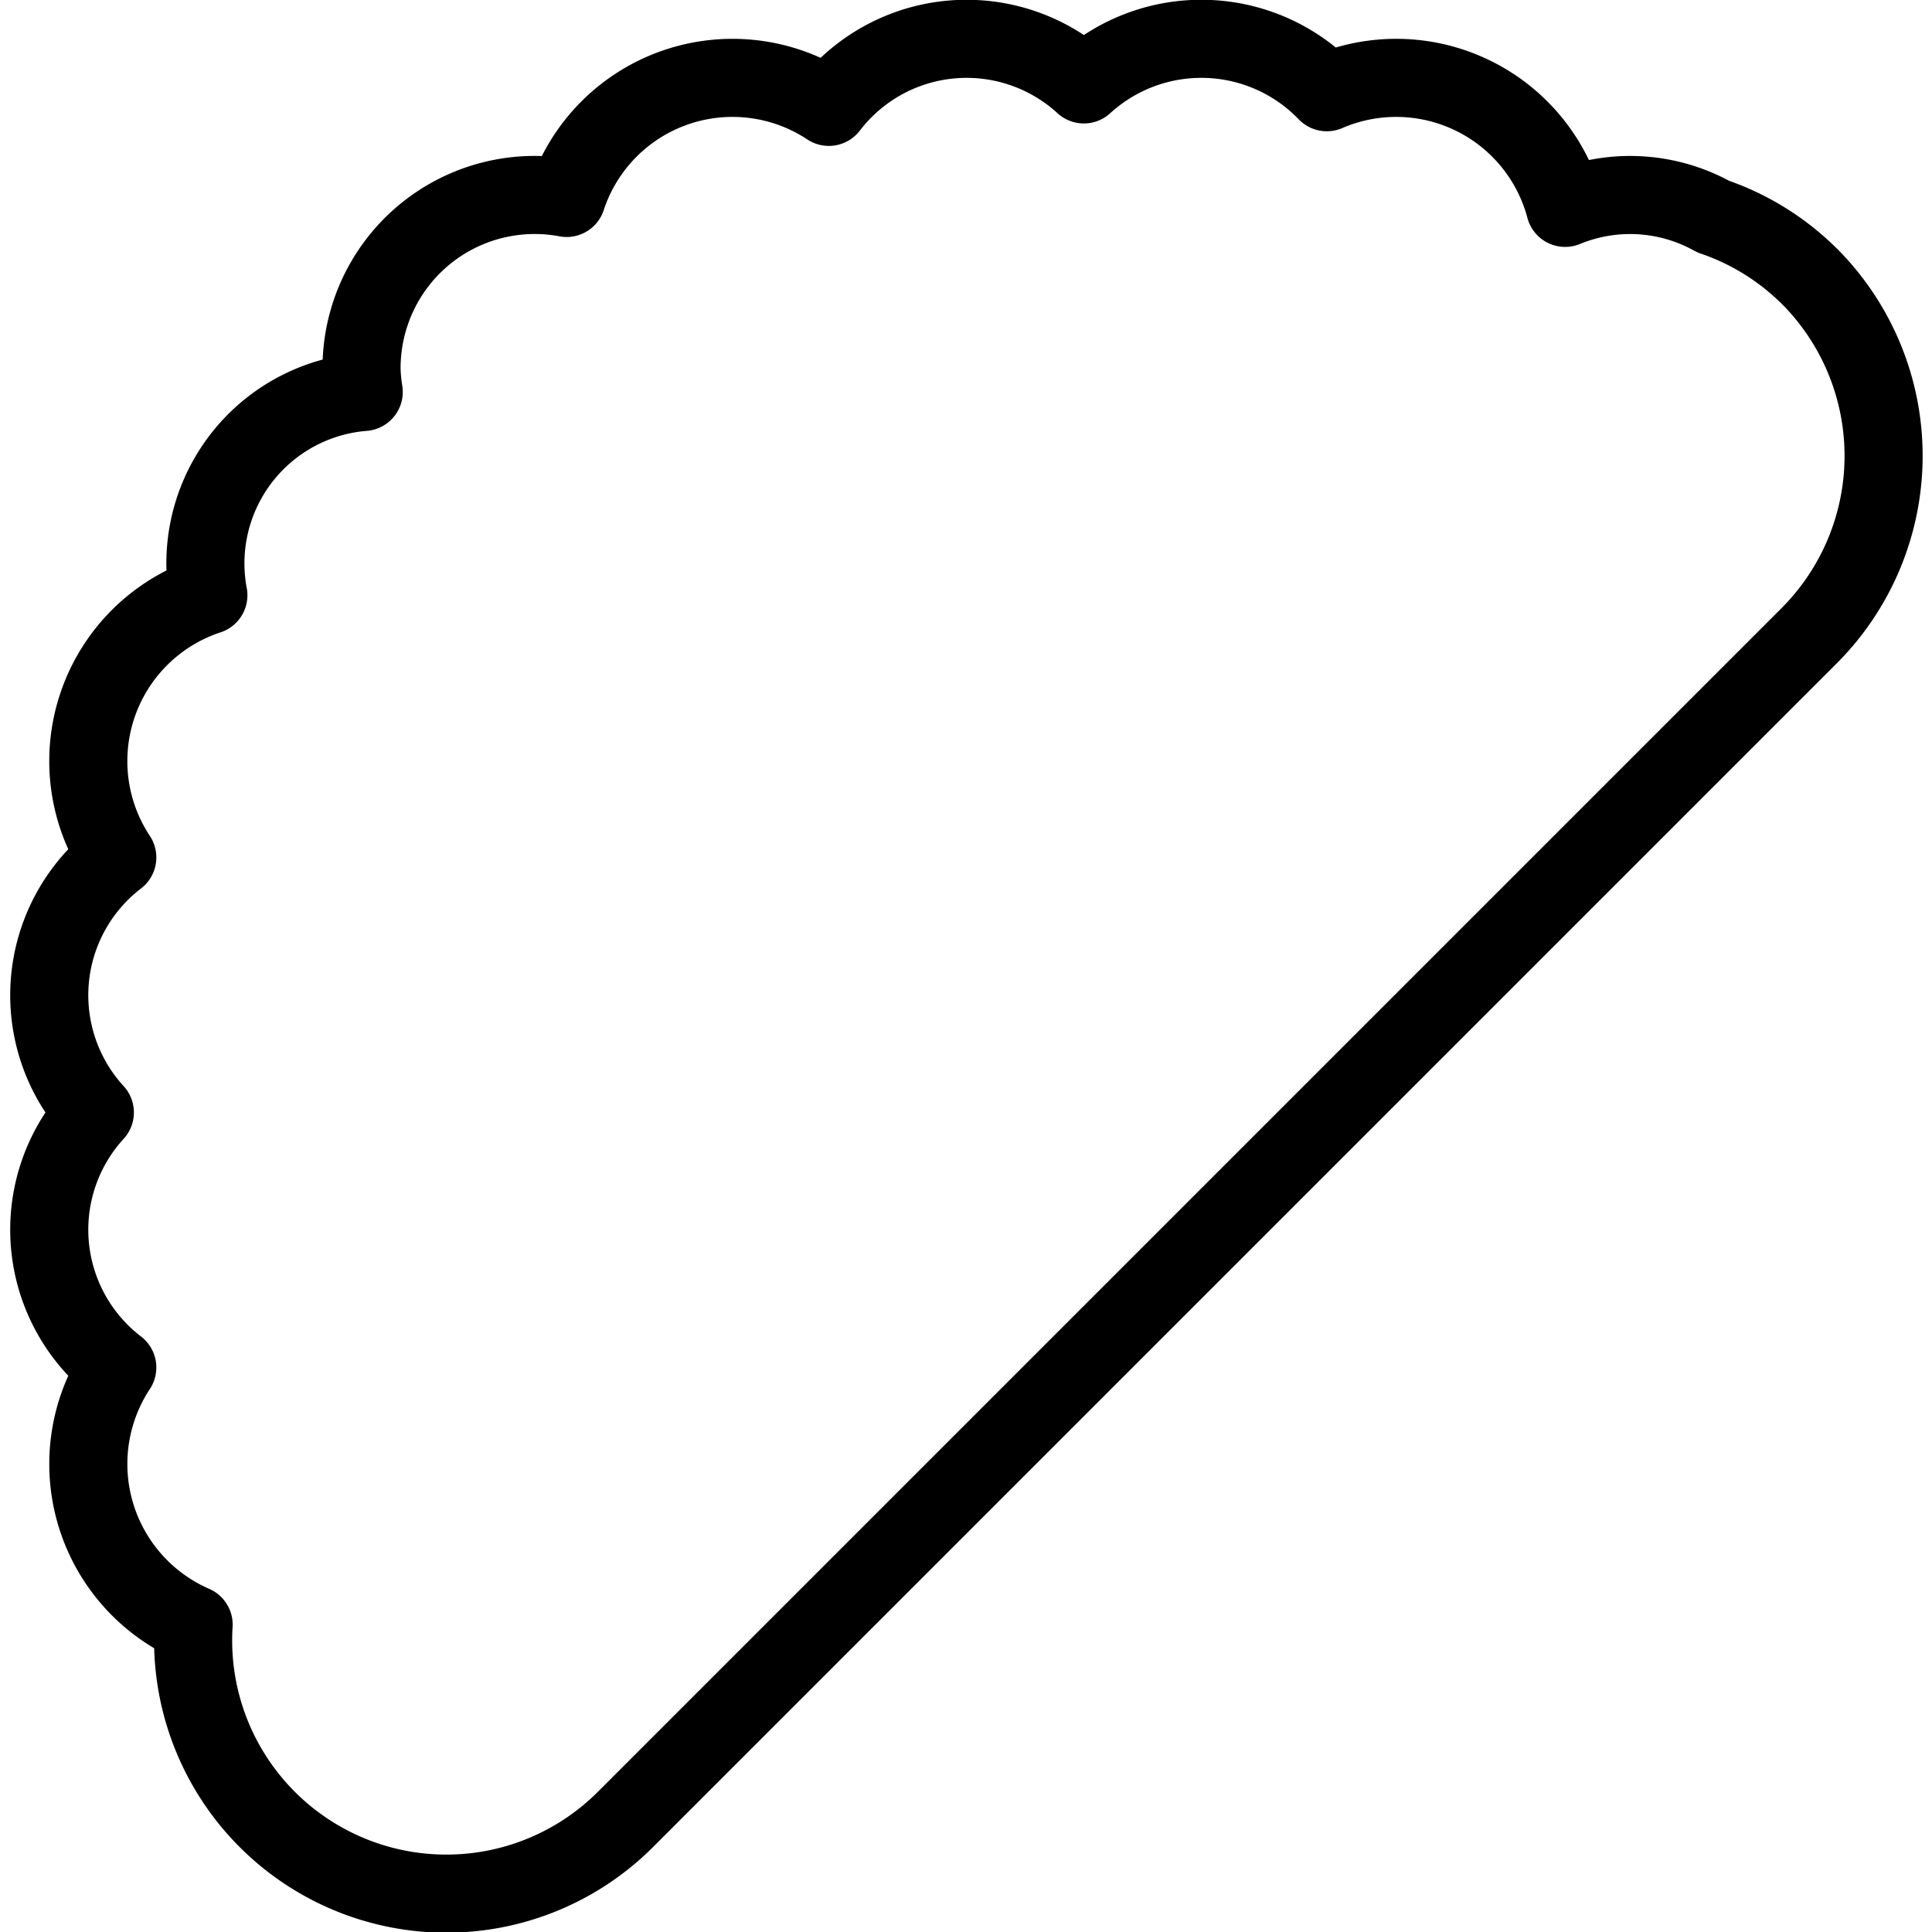 <svg xmlns="http://www.w3.org/2000/svg" width="24" height="24" viewBox="0 0 24 24"> <g transform="translate(0.131 0.0) scale(0.485)">
  
  <g
     id="line"
     transform="translate(-11.512,-11.249)">
    <path
       fill="none"
       stroke="#000"
       stroke-linecap="round"
       stroke-linejoin="round"
       stroke-width="2"
       d="m 57.59,18.33 a 6.431,6.431 0 0 0 -2.467,-1.533 4.371,4.371 0 0 0 -3.793,-0.224 4.477,4.477 0 0 0 -6.104,-2.962 4.46,4.46 0 0 0 -6.223,-0.2 4.445,4.445 0 0 0 -6.532,0.575 4.472,4.472 0 0 0 -6.716,2.333 4.434,4.434 0 0 0 -5.252,4.424 4.432,4.432 0 0 0 0.055,0.545 4.405,4.405 0 0 0 -3.979,5.207 4.472,4.472 0 0 0 -2.333,6.716 4.445,4.445 0 0 0 -0.575,6.532 4.445,4.445 0 0 0 0.575,6.532 4.487,4.487 0 0 0 1.955,6.586 6.486,6.486 0 0 0 11.07,4.98 l 30.32,-30.32 a 6.519,6.519 0 0 0 -2e-4,-9.192 z"
       id="path2" />
  </g>
</g></svg>